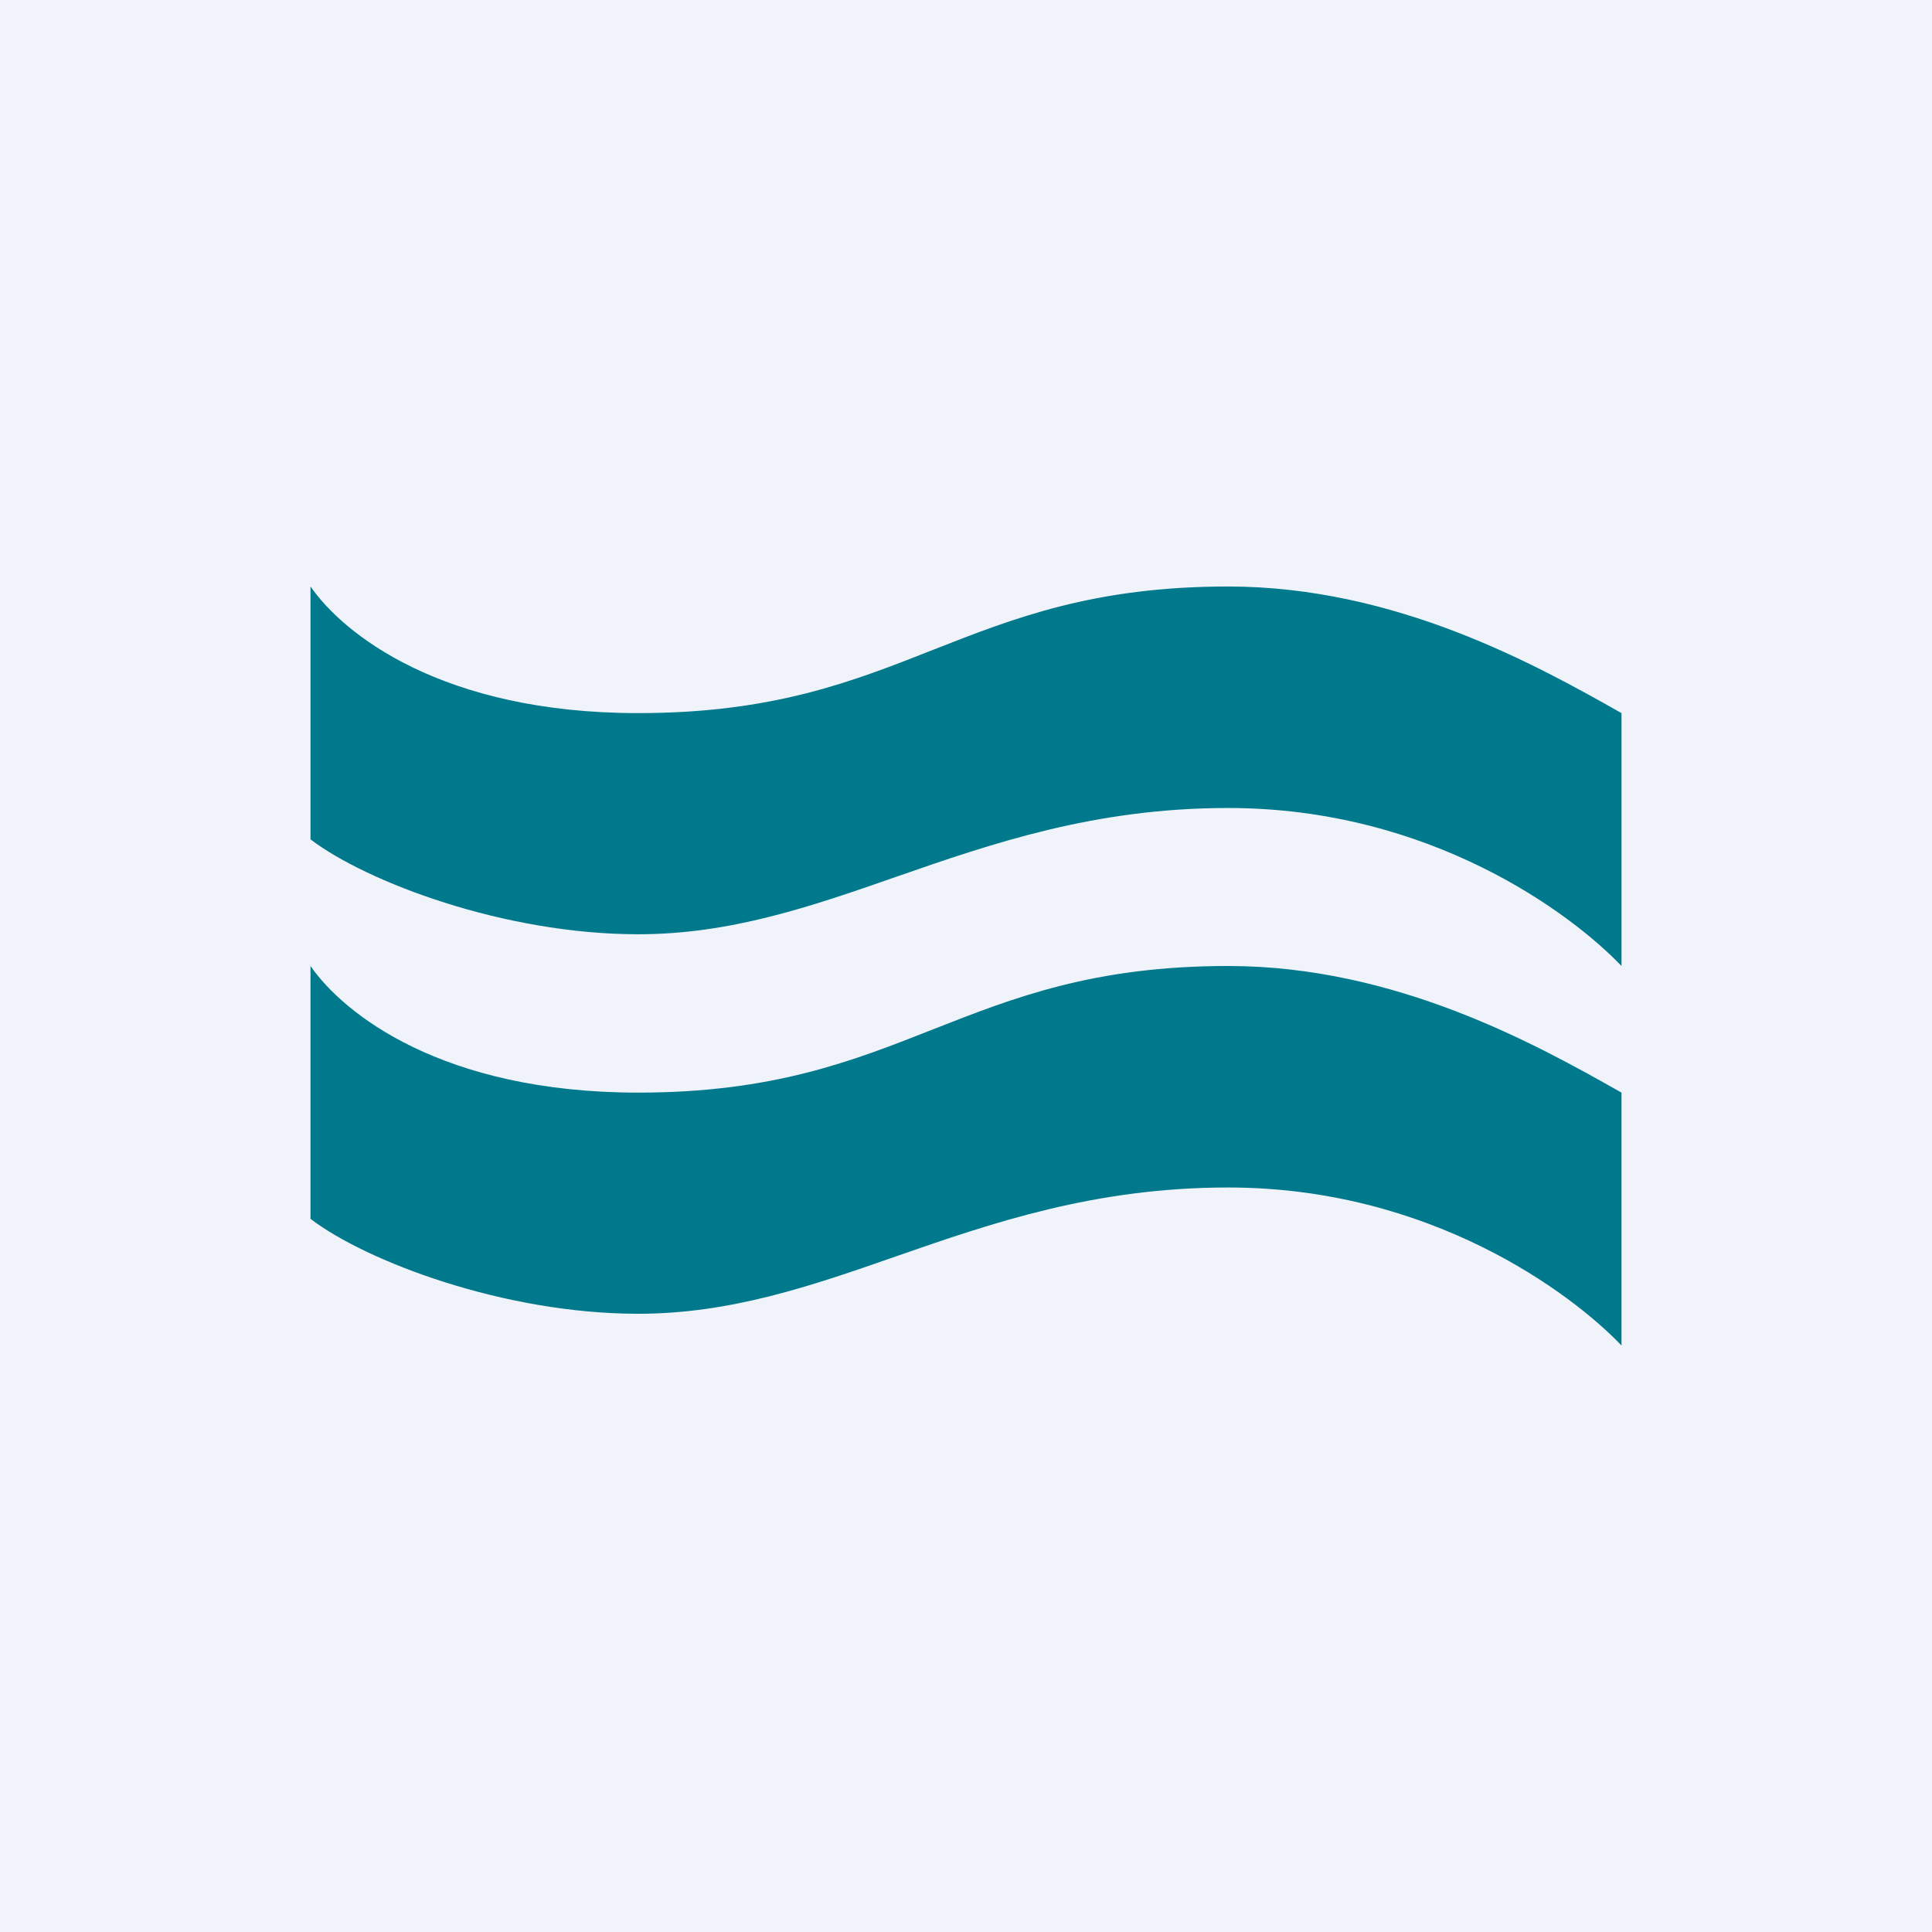 <!-- by TradeStack --><svg width="56" height="56" viewBox="0 0 56 56" xmlns="http://www.w3.org/2000/svg"><path fill="#F0F3FA" d="M0 0h56v56H0z"/><path d="M18.5 20.67c-5.7 0-8.55-2.3-9.5-3.67v7.33c1.62 1.23 5.6 2.75 9.5 2.75 2.67 0 5-.8 7.46-1.66 2.79-.97 5.76-2 9.64-2 5.85 0 9.94 3.05 11.4 4.58v-7.33C44.56 19.29 40.47 17 35.6 17c-3.9 0-6.22.92-8.54 1.83-2.33.92-4.65 1.84-8.56 1.84ZM9 28v7.33c1.62 1.23 5.6 2.75 9.5 2.75 2.67 0 5-.8 7.46-1.66 2.79-.97 5.76-2 9.64-2 5.85 0 9.94 3.05 11.4 4.58v-7.33C44.56 30.29 40.47 28 35.6 28c-3.9 0-6.22.92-8.54 1.83-2.33.92-4.65 1.84-8.56 1.84-5.7 0-8.55-2.3-9.5-3.67Z" fill="#00798C"/></svg>